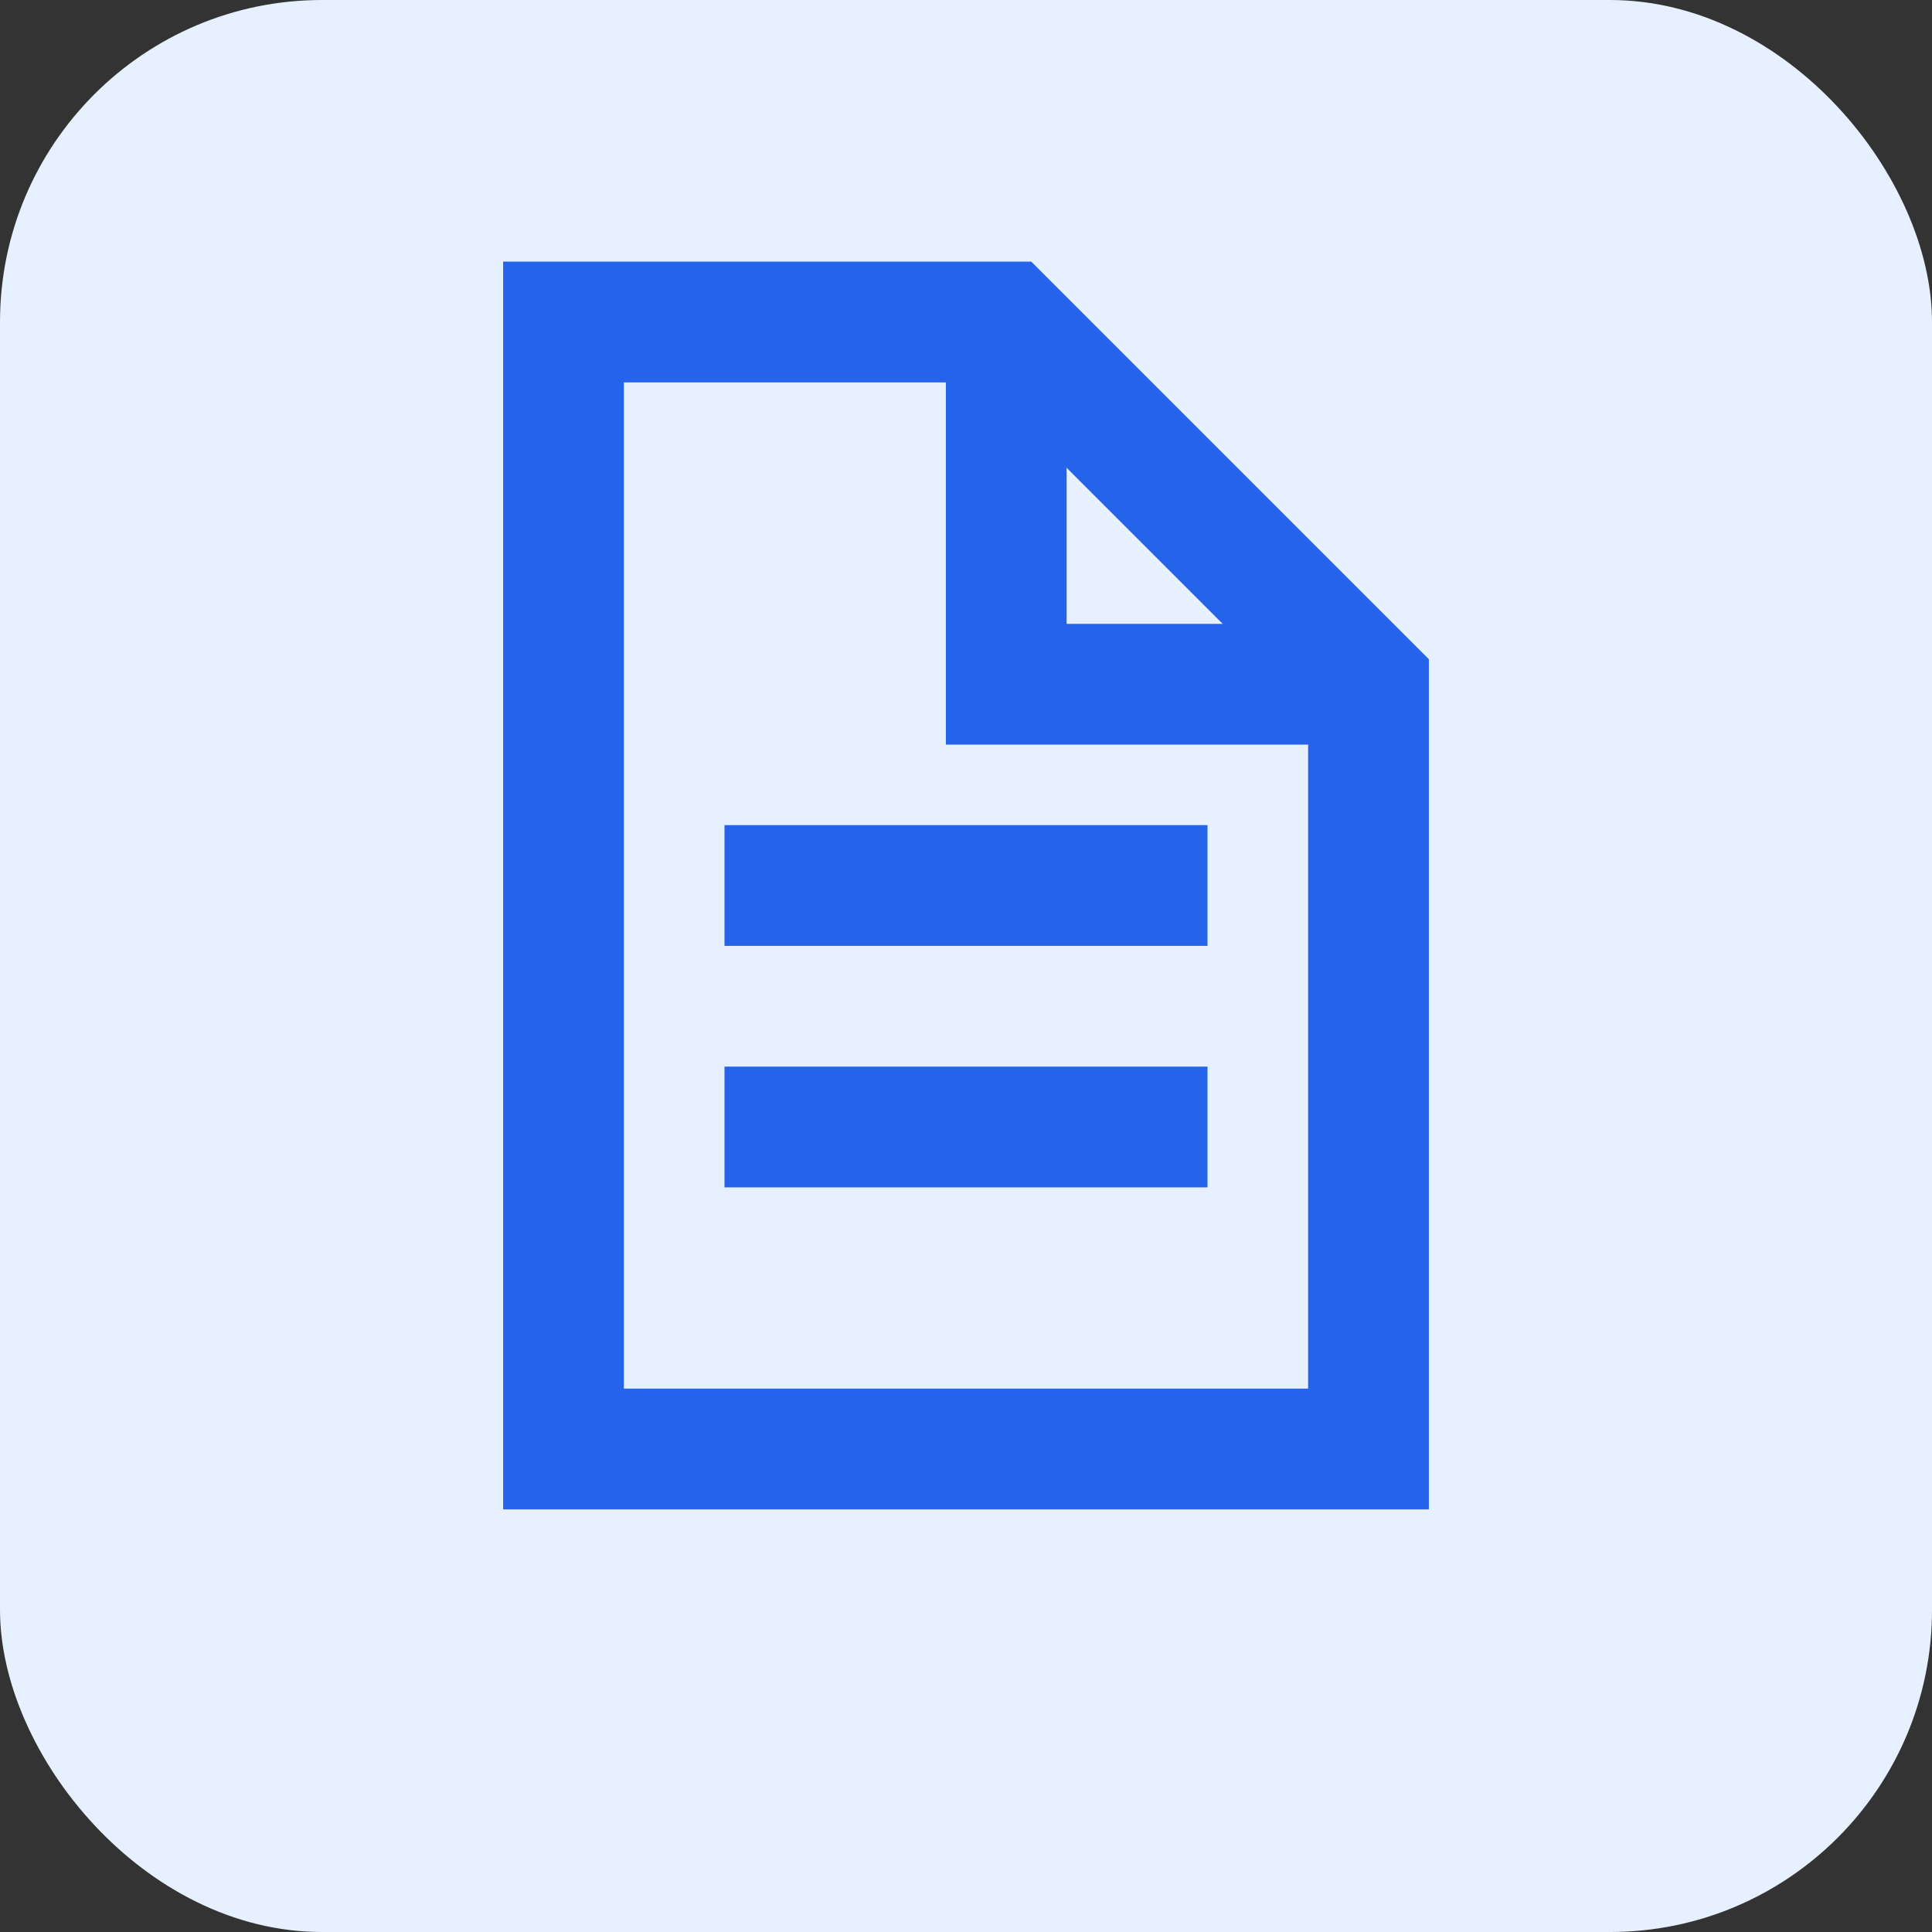 <svg width="24" height="24" viewBox="0 0 24 24" fill="none" xmlns="http://www.w3.org/2000/svg">
  <rect x="0" y="0" width="24" height="24" fill="#333333" stroke="none"/>
  <rect width="24" height="24" rx="4" fill="#E6F0FF"/>
  <path d="M7 18H17V8.5L12.5 4H7V18Z" stroke="#2563EB" stroke-width="1.5" fill="none"/>
  <path d="M12.5 4V8.5H17" stroke="#2563EB" stroke-width="1.5" fill="none"/>
  <line x1="9" y1="11" x2="15" y2="11" stroke="#2563EB" stroke-width="1.5"/>
  <line x1="9" y1="14" x2="15" y2="14" stroke="#2563EB" stroke-width="1.5"/>
</svg>